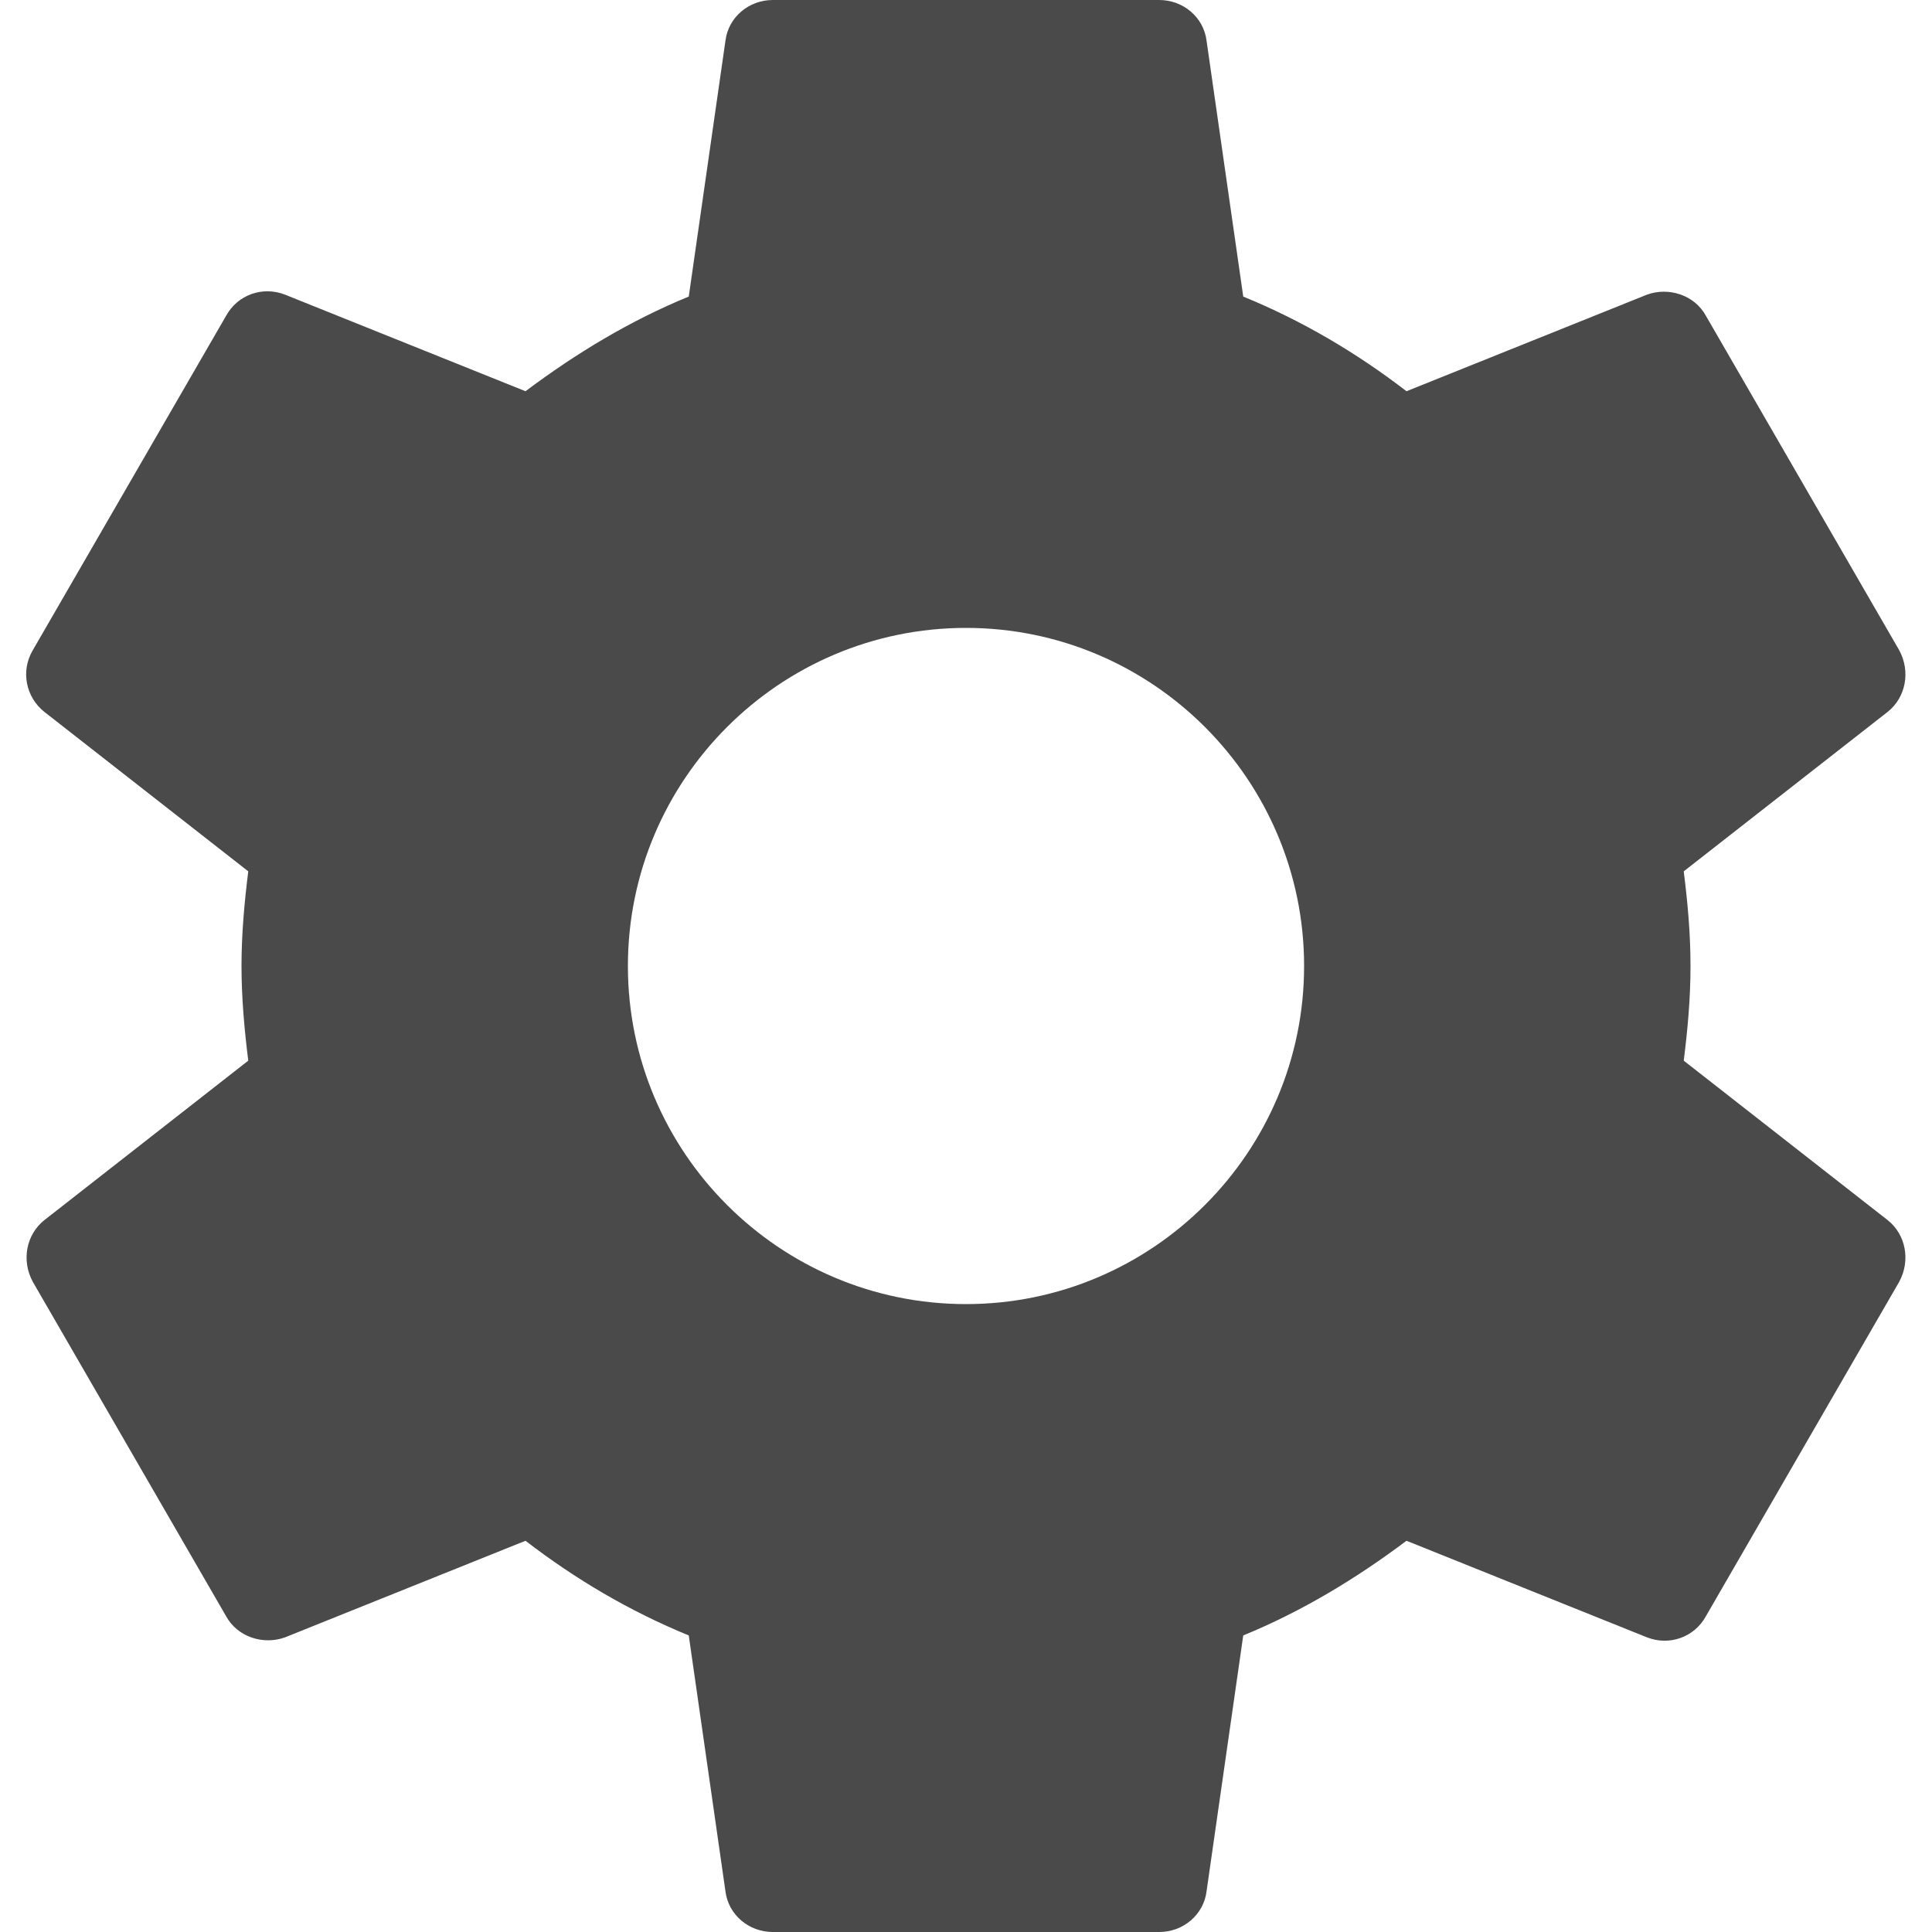 <?xml version="1.0" encoding="UTF-8"?>
<svg width="20px" height="20px" viewBox="0 0 20 20" version="1.1" xmlns="http://www.w3.org/2000/svg" xmlns:xlink="http://www.w3.org/1999/xlink">
    <!-- Generator: Sketch 51.1 (57501) - http://www.bohemiancoding.com/sketch -->
    <title>round-settings-24px (2)</title>
    <desc>Created with Sketch.</desc>
    <defs></defs>
    <g id="Webiny---Site-Manager" stroke="none" stroke-width="1" fill="none" fill-rule="evenodd">
        <g id="Site-Settings" transform="translate(-291, -161)">
            <g id="General-settings" transform="translate(264, 151)">
                <g id="round-settings-24px-(2)" transform="translate(25, 8)">
                    <g id="Bounding_Boxes">
                        <polygon id="Shape" points="0 0 24 0 24 24 0 24"></polygon>
                    </g>
                    <g id="Rounded" transform="translate(2, 2)" fill="#4A4A4A" fill-rule="nonzero">
                        <path d="M17.43,10.98 C17.47,10.66 17.5,10.34 17.5,10 C17.5,9.66 17.47,9.34 17.43,9.02 L19.54,7.37 C19.73,7.22 19.78,6.95 19.66,6.73 L17.66,3.27 C17.54,3.05 17.27,2.97 17.05,3.05 L14.56,4.05 C14.04,3.65 13.48,3.32 12.87,3.07 L12.49,0.42 C12.46,0.18 12.25,0 12,0 L8,0 C7.75,0 7.54,0.18 7.51,0.42 L7.13,3.07 C6.52,3.32 5.96,3.66 5.44,4.05 L2.95,3.05 C2.72,2.96 2.46,3.05 2.34,3.27 L0.34,6.73 C0.21,6.95 0.27,7.22 0.46,7.37 L2.57,9.02 C2.53,9.34 2.5,9.67 2.5,10 C2.5,10.33 2.53,10.66 2.57,10.98 L0.46,12.63 C0.27,12.78 0.22,13.05 0.34,13.27 L2.34,16.73 C2.46,16.95 2.73,17.03 2.95,16.95 L5.44,15.95 C5.96,16.35 6.52,16.68 7.13,16.93 L7.51,19.58 C7.54,19.82 7.75,20 8,20 L12,20 C12.25,20 12.46,19.82 12.49,19.58 L12.87,16.93 C13.48,16.68 14.04,16.34 14.56,15.95 L17.05,16.95 C17.28,17.04 17.54,16.95 17.66,16.73 L19.66,13.27 C19.78,13.05 19.73,12.78 19.54,12.63 L17.43,10.98 Z M10,13.5 C8.07,13.5 6.5,11.93 6.5,10 C6.5,8.07 8.07,6.5 10,6.5 C11.93,6.5 13.5,8.07 13.5,10 C13.5,11.93 11.93,13.5 10,13.5 Z" id="Shape"></path>
                    </g>
                </g>
            </g>
        </g>
    </g>
</svg>